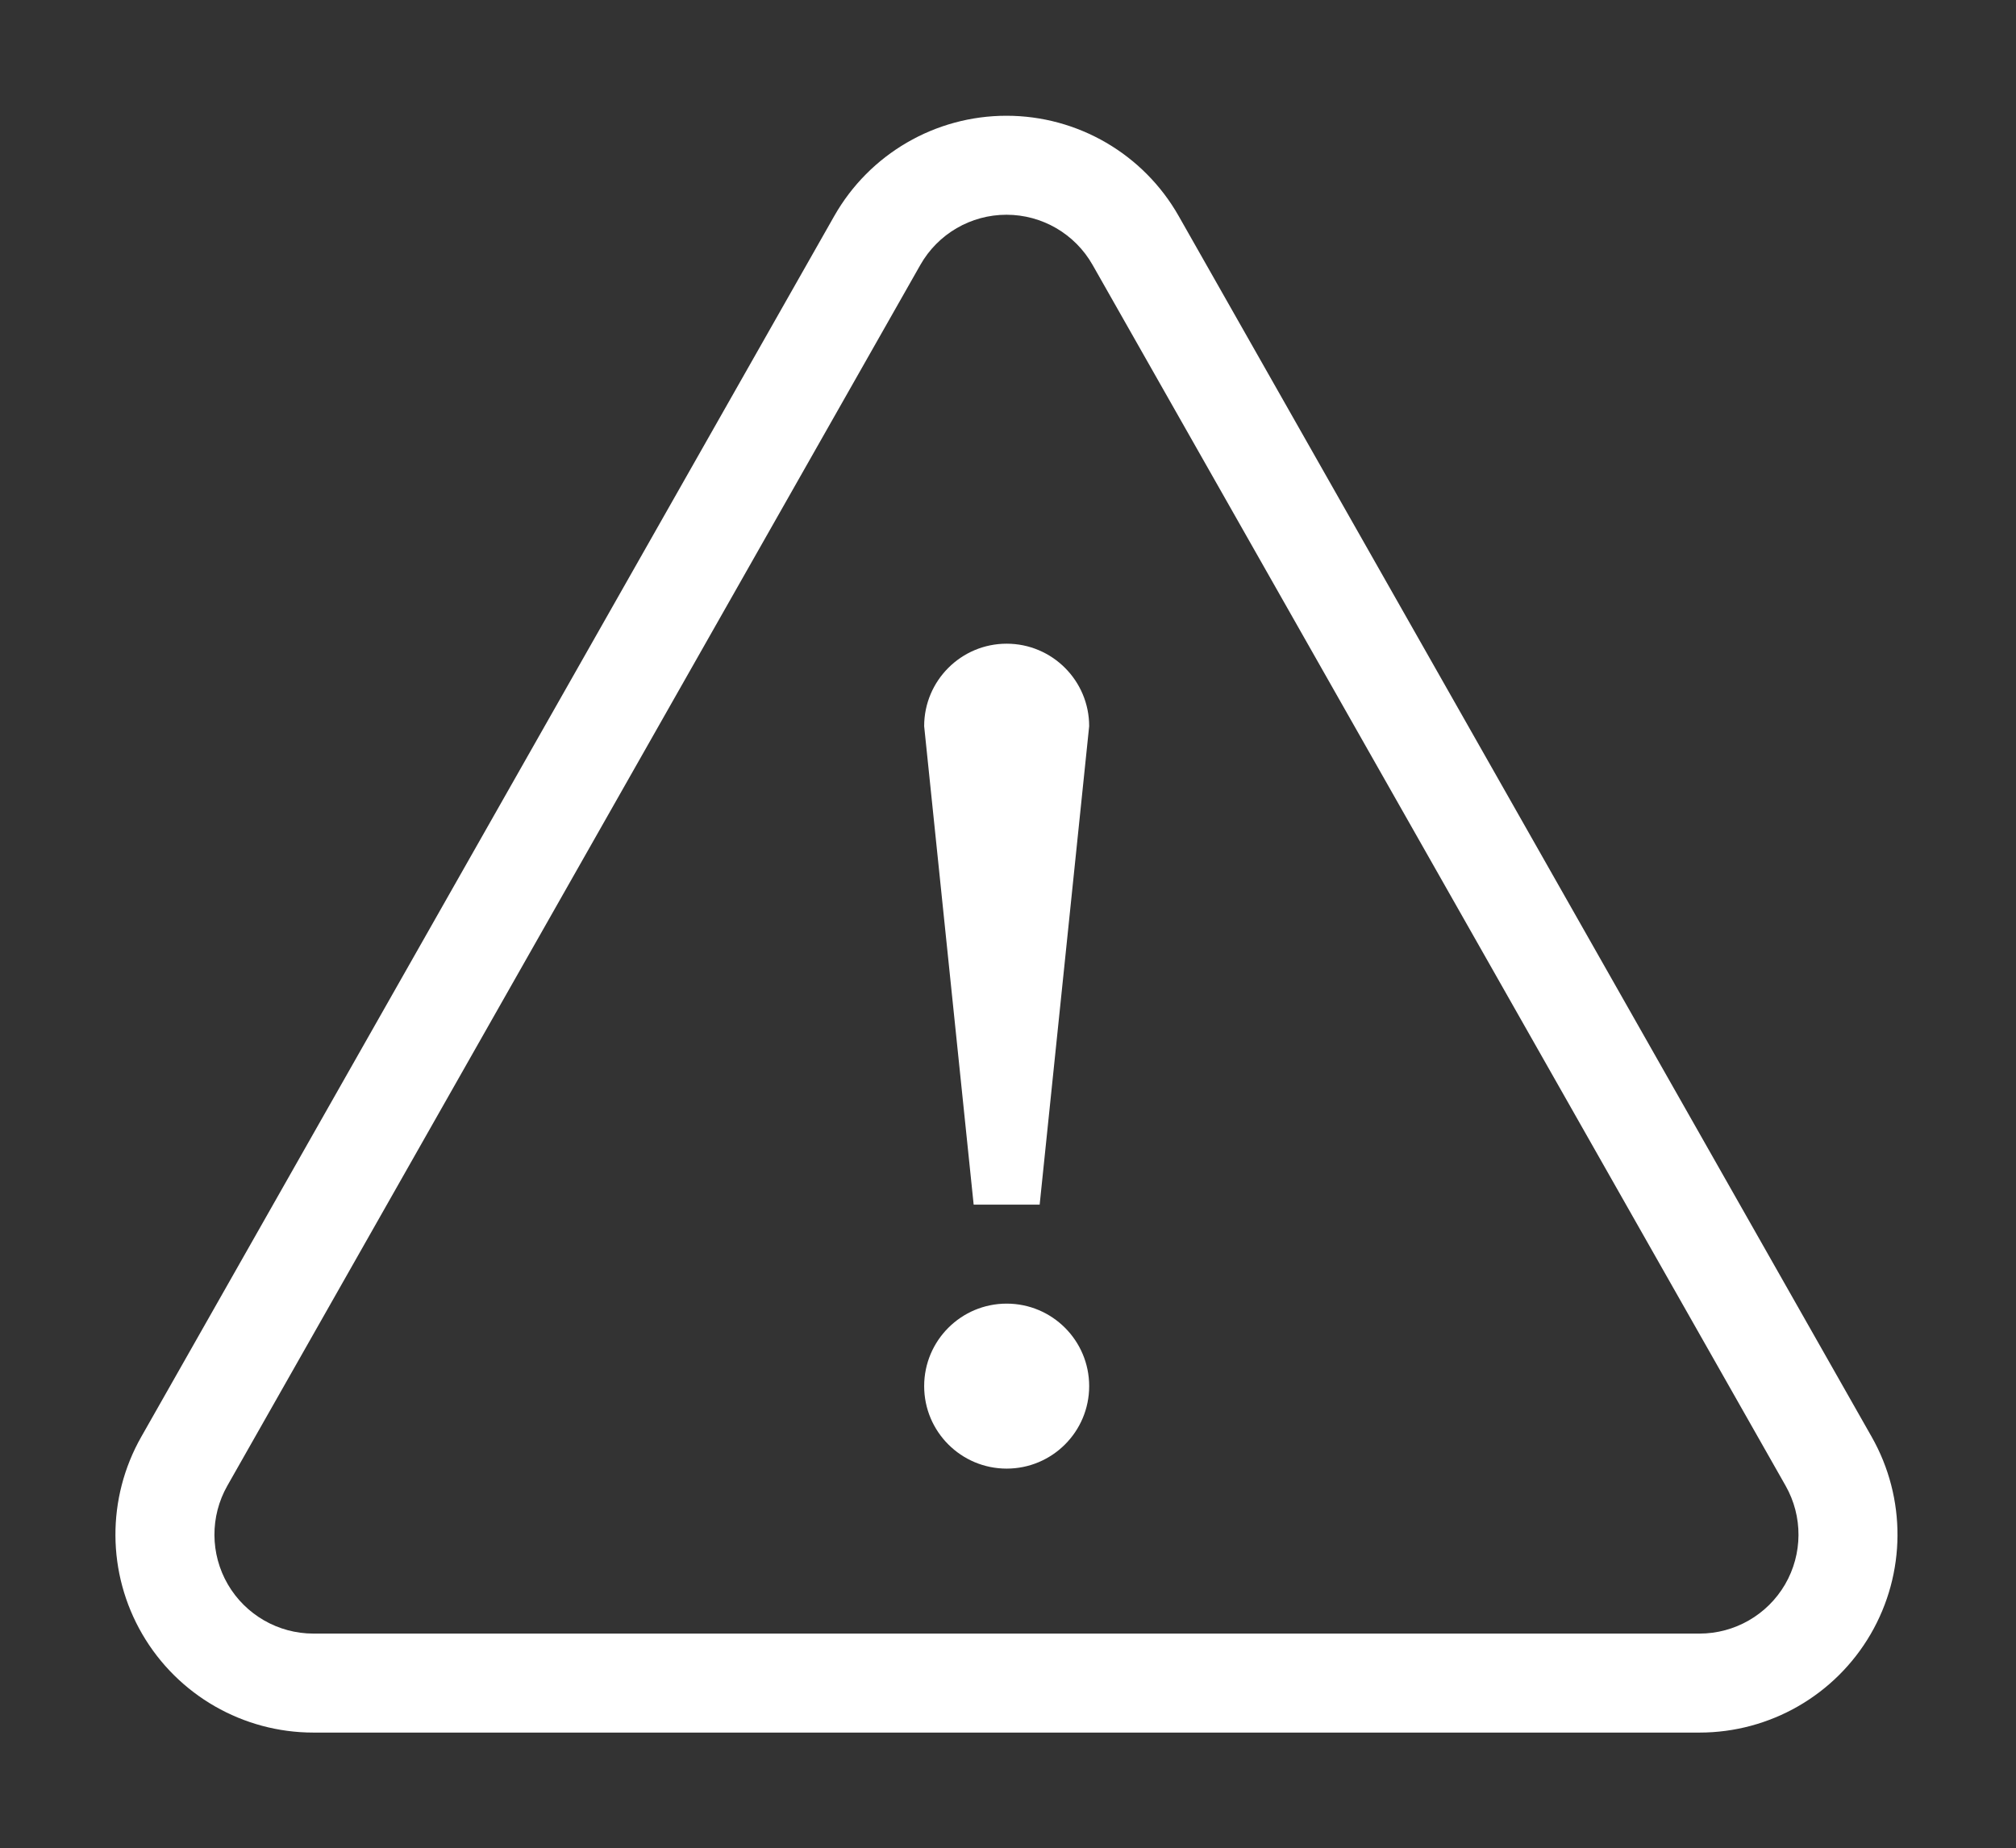 <svg id="svg4" height="1600" viewBox="0 0 1745 1600" width="1745" xmlns="http://www.w3.org/2000/svg" xmlns:inkscape="http://www.inkscape.org/namespaces/inkscape" xmlns:sodipodi="http://sodipodi.sourceforge.net/DTD/sodipodi-0.dtd"><rect x="0" y="0" width="1745" height="1600" fill="#333333" stroke="none"/><sodipodi:namedview pagecolor="#303030" showgrid="true"><inkscape:grid id="grid5" units="px" spacingx="100" spacingy="100" color="#4772b3" opacity="0.2" visible="true" /></sodipodi:namedview><g id="blender.warning" fill="none" fill-rule="evenodd" transform="matrix(28.565 0 0 28.565 -42.735 -99.745)"><path id="path1" d="m946.531 228.638 606.913 1069.961c15.231 26.865 15.057 59.802-.462 86.493-15.549 26.662-44.073 43.087-74.939 43.087h-1213.826c-30.866 0-59.39-16.425-74.939-43.087-15.52-26.691-15.693-59.628-.462-86.493l606.913-1069.961c15.404-27.154 44.189-43.926 75.402-43.926 31.213 0 59.998 16.772 75.402 43.926z" stroke-width="1.012" transform="matrix(.035 0 0 .035 1.496 3.492)"/></g><g id="blender.text" fill="#ffffff"><path id="path2" d="m37.212 10.038c-1.066-1.878-3.059-3.038-5.218-3.038s-4.152 1.16-5.218 3.038l-21 37c-1.054 1.858-1.042 4.135.033 5.981s3.049 2.981 5.185 2.981h42c2.136 0 4.11-1.135 5.185-2.981s1.087-4.123.033-5.981zm-2.609 1.481 21 37c.527.929.521 2.068-.016 2.991-.538.922-1.525 1.49-2.593 1.49h-42c-1.068 0-2.055-.568-2.593-1.49-.537-.923-.543-2.062-.016-2.991l21-37c.533-.939 1.529-1.519 2.609-1.519s2.076.58 2.609 1.519z" transform="matrix(28.565 0 0 28.565 -42.735 -99.745)"/><circle id="circle2" cx="871.347" cy="1199.965" r="71.413" stroke-width="28.565"/><path id="path3" d="m32 23c1.38 0 2.5 1.12 2.5 2.5l-1.5 14.5h-2l-1.5-14.5c0-1.38 1.12-2.5 2.5-2.5z" transform="matrix(28.565 0 0 28.565 -42.735 -99.745)"/></g></svg>